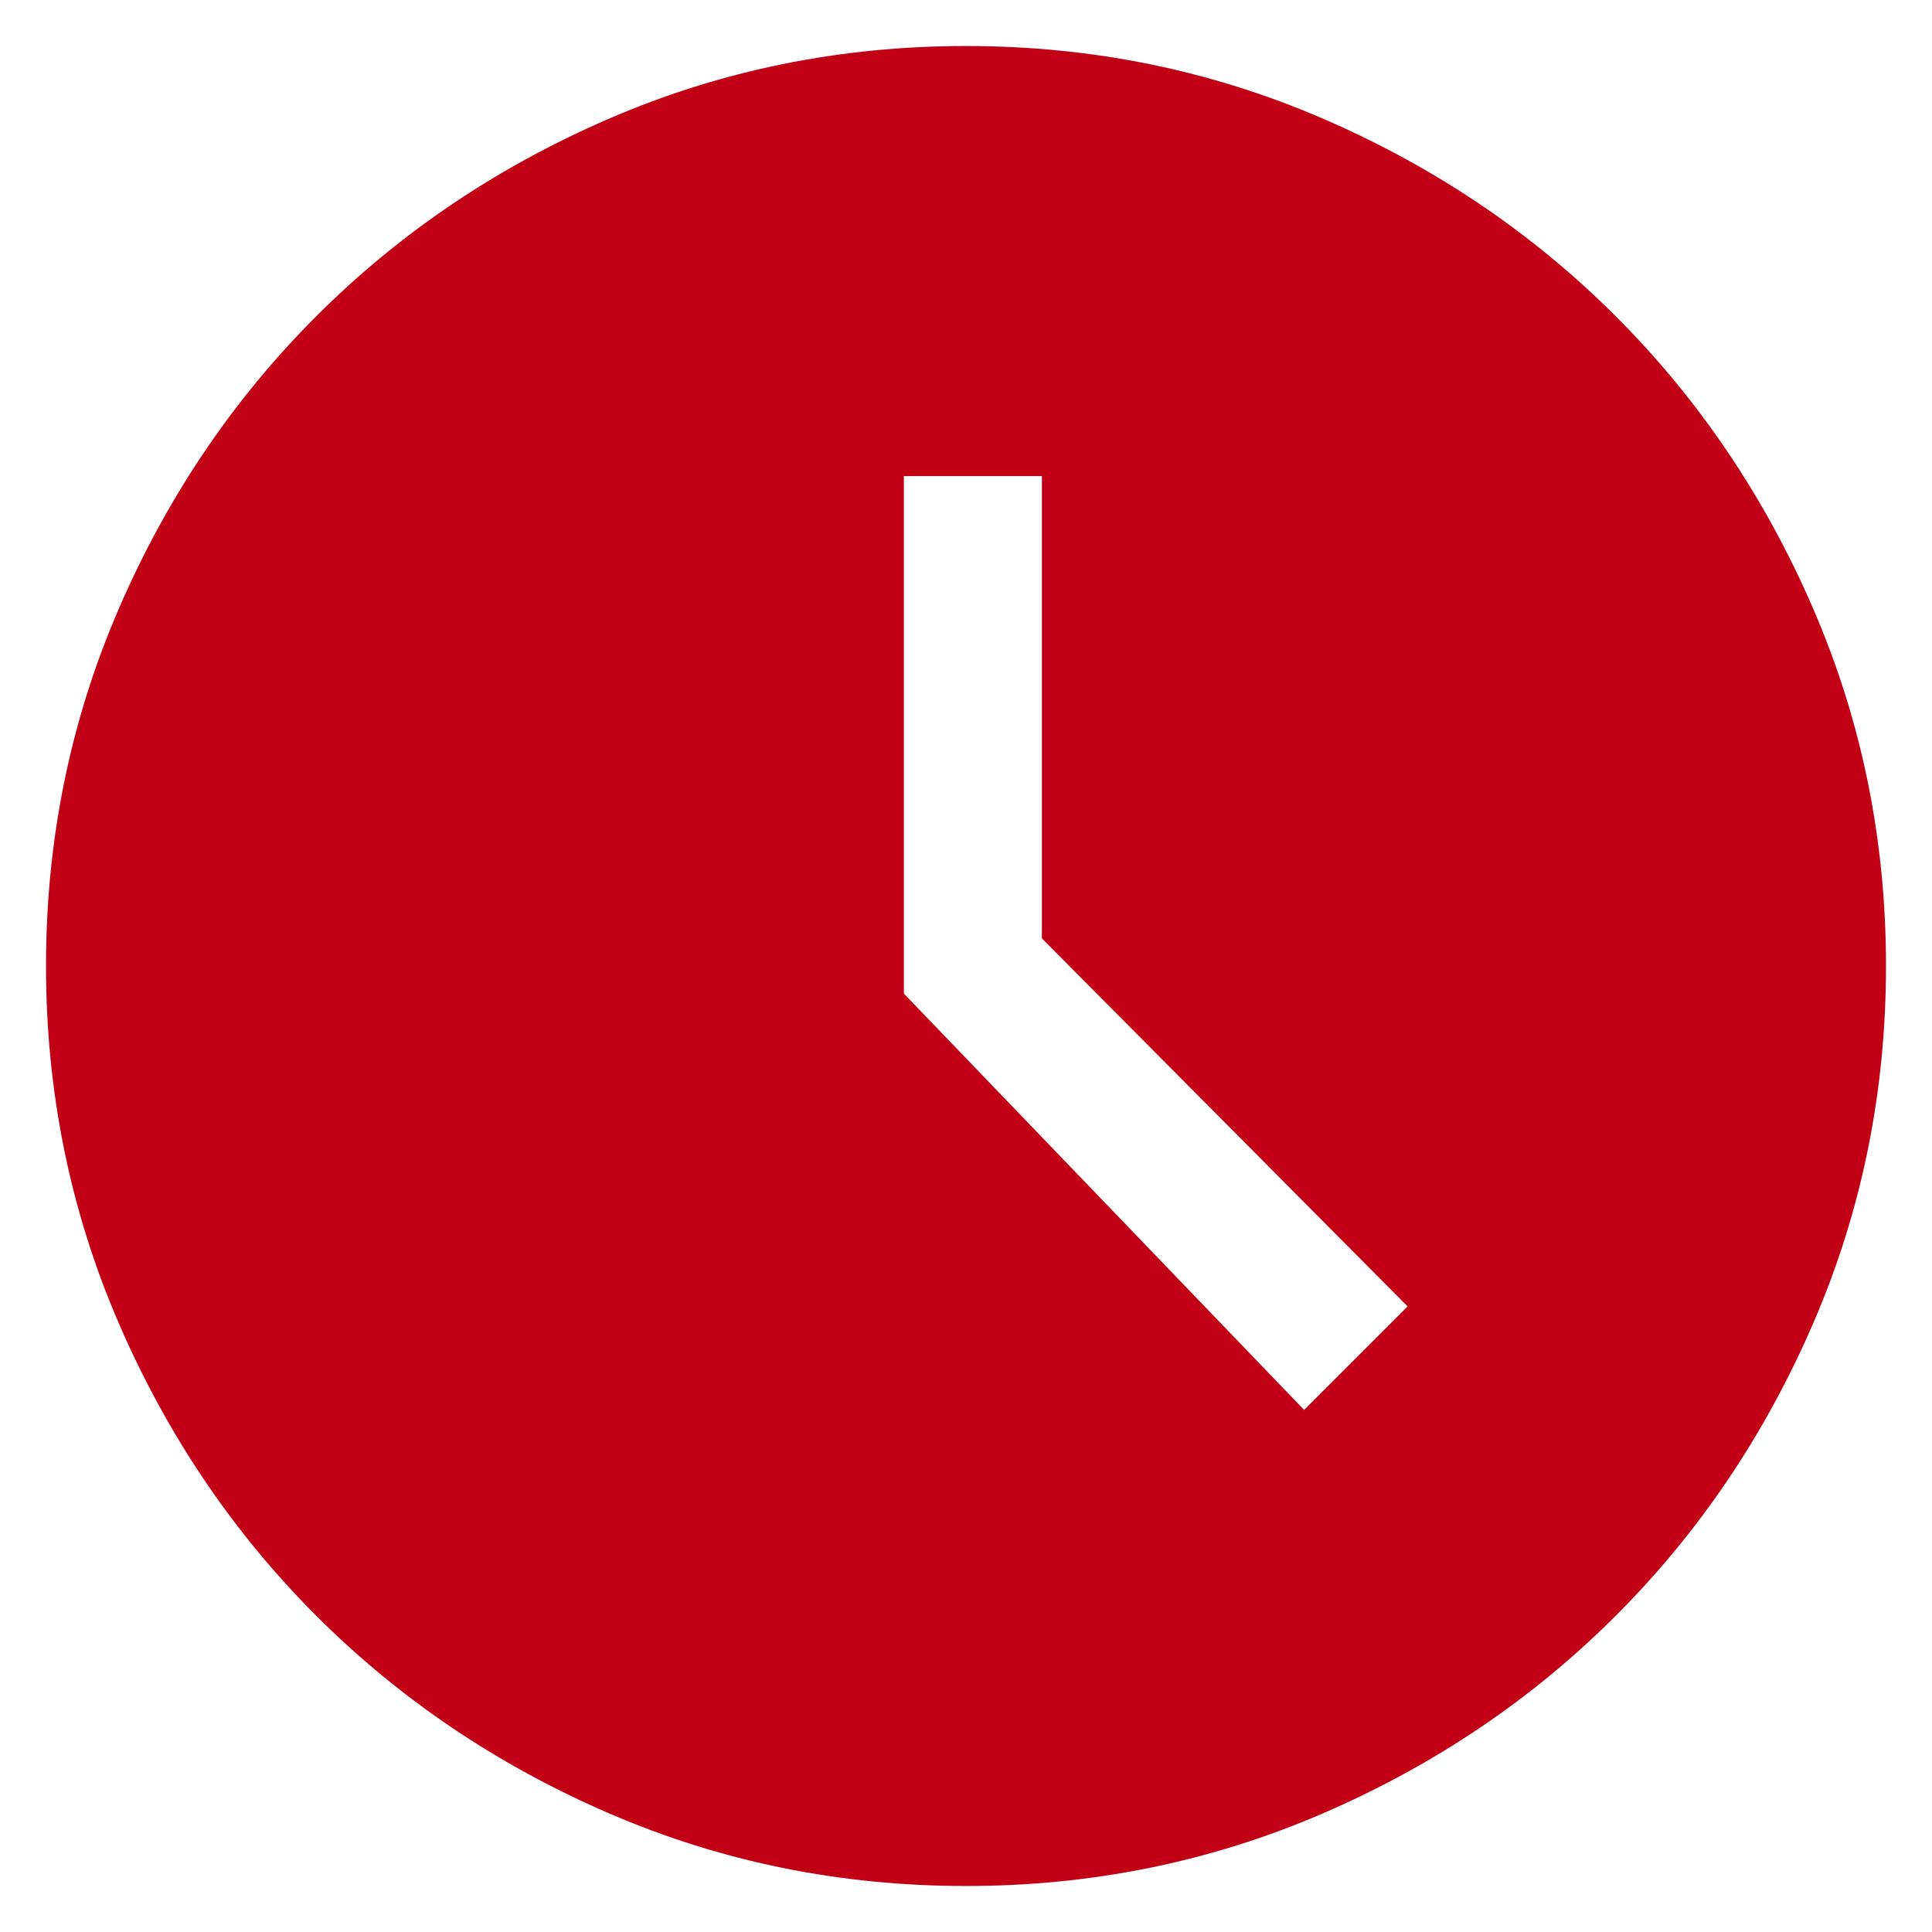 <svg width="32" height="32" viewBox="0 0 32 32" fill="none" xmlns="http://www.w3.org/2000/svg">
<g clip-path="url(#clip0_1319_123)">
<path d="M21.6 23.352L23.314 21.638L17.257 15.543V7.886H14.971V16.457L21.6 23.352ZM16 31.238C13.917 31.238 11.949 30.838 10.095 30.038C8.241 29.238 6.622 28.146 5.238 26.762C3.854 25.378 2.762 23.759 1.962 21.905C1.162 20.051 0.762 18.082 0.762 16C0.762 13.917 1.162 11.949 1.962 10.095C2.762 8.241 3.854 6.622 5.238 5.238C6.622 3.854 8.241 2.762 10.095 1.962C11.949 1.162 13.917 0.762 16 0.762C18.082 0.762 20.051 1.162 21.905 1.962C23.759 2.762 25.378 3.854 26.762 5.238C28.146 6.622 29.238 8.241 30.038 10.095C30.838 11.949 31.238 13.917 31.238 16C31.238 18.082 30.838 20.051 30.038 21.905C29.238 23.759 28.146 25.378 26.762 26.762C25.378 28.146 23.759 29.238 21.905 30.038C20.051 30.838 18.082 31.238 16 31.238Z" fill="#C10016"/>
</g>
<defs>
<clipPath id="clip0_1319_123">
<rect width="32" height="32" fill="white"/>
</clipPath>
</defs>
</svg>
